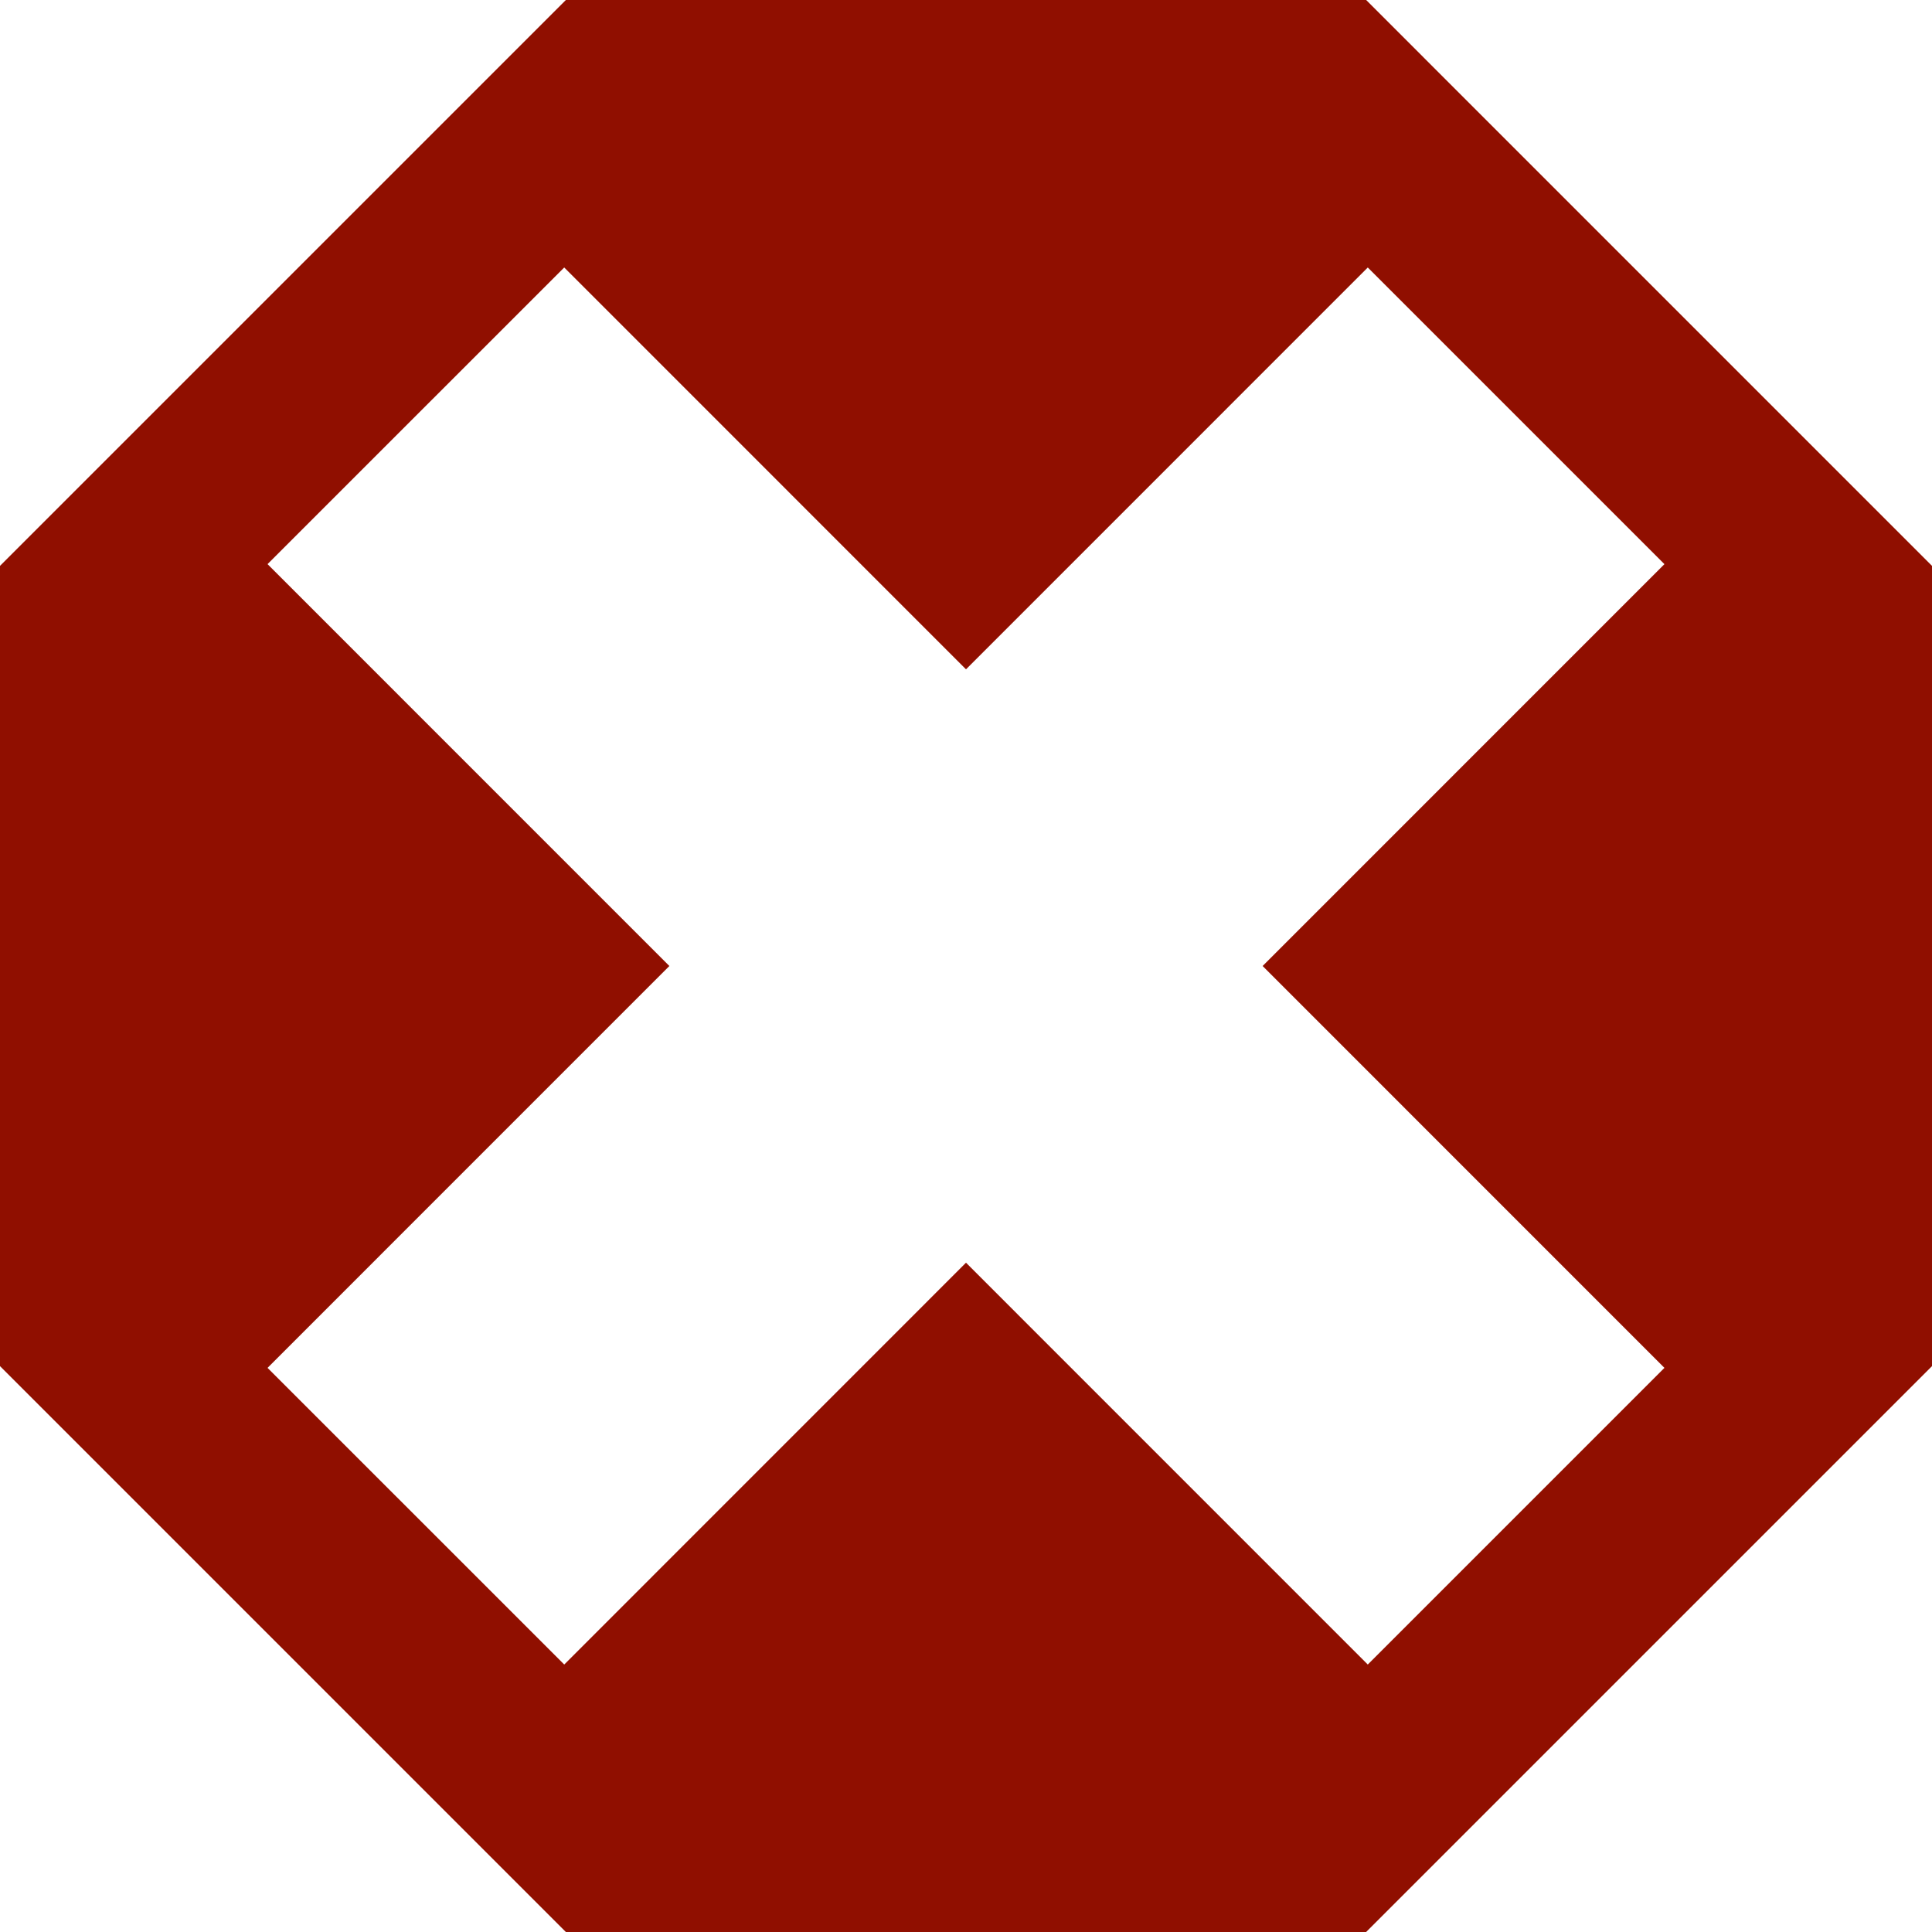 <svg height="100px" width="100px" fill="#000000" version="1.1" xmlns="http://www.w3.org/2000/svg" xmlns:xlink="http://www.w3.org/1999/xlink" x="0px" y="0px" viewBox="0 0 100 100" enable-background="new 0 0 100 100" xml:space="preserve">
    <path fill="#900F00" d="M70.712,0H29.289L0,29.289V70.71L29.289,100H70.71L100,70.711V29.289L70.712,0z M86.151,70.801
	L70.796,86.156L50,65.357L29.205,86.156L13.848,70.801L34.646,50L13.848,29.199l15.356-15.354L50,34.644l20.796-20.798
	l15.355,15.354L65.353,50L86.151,70.801z"/>
</svg>
